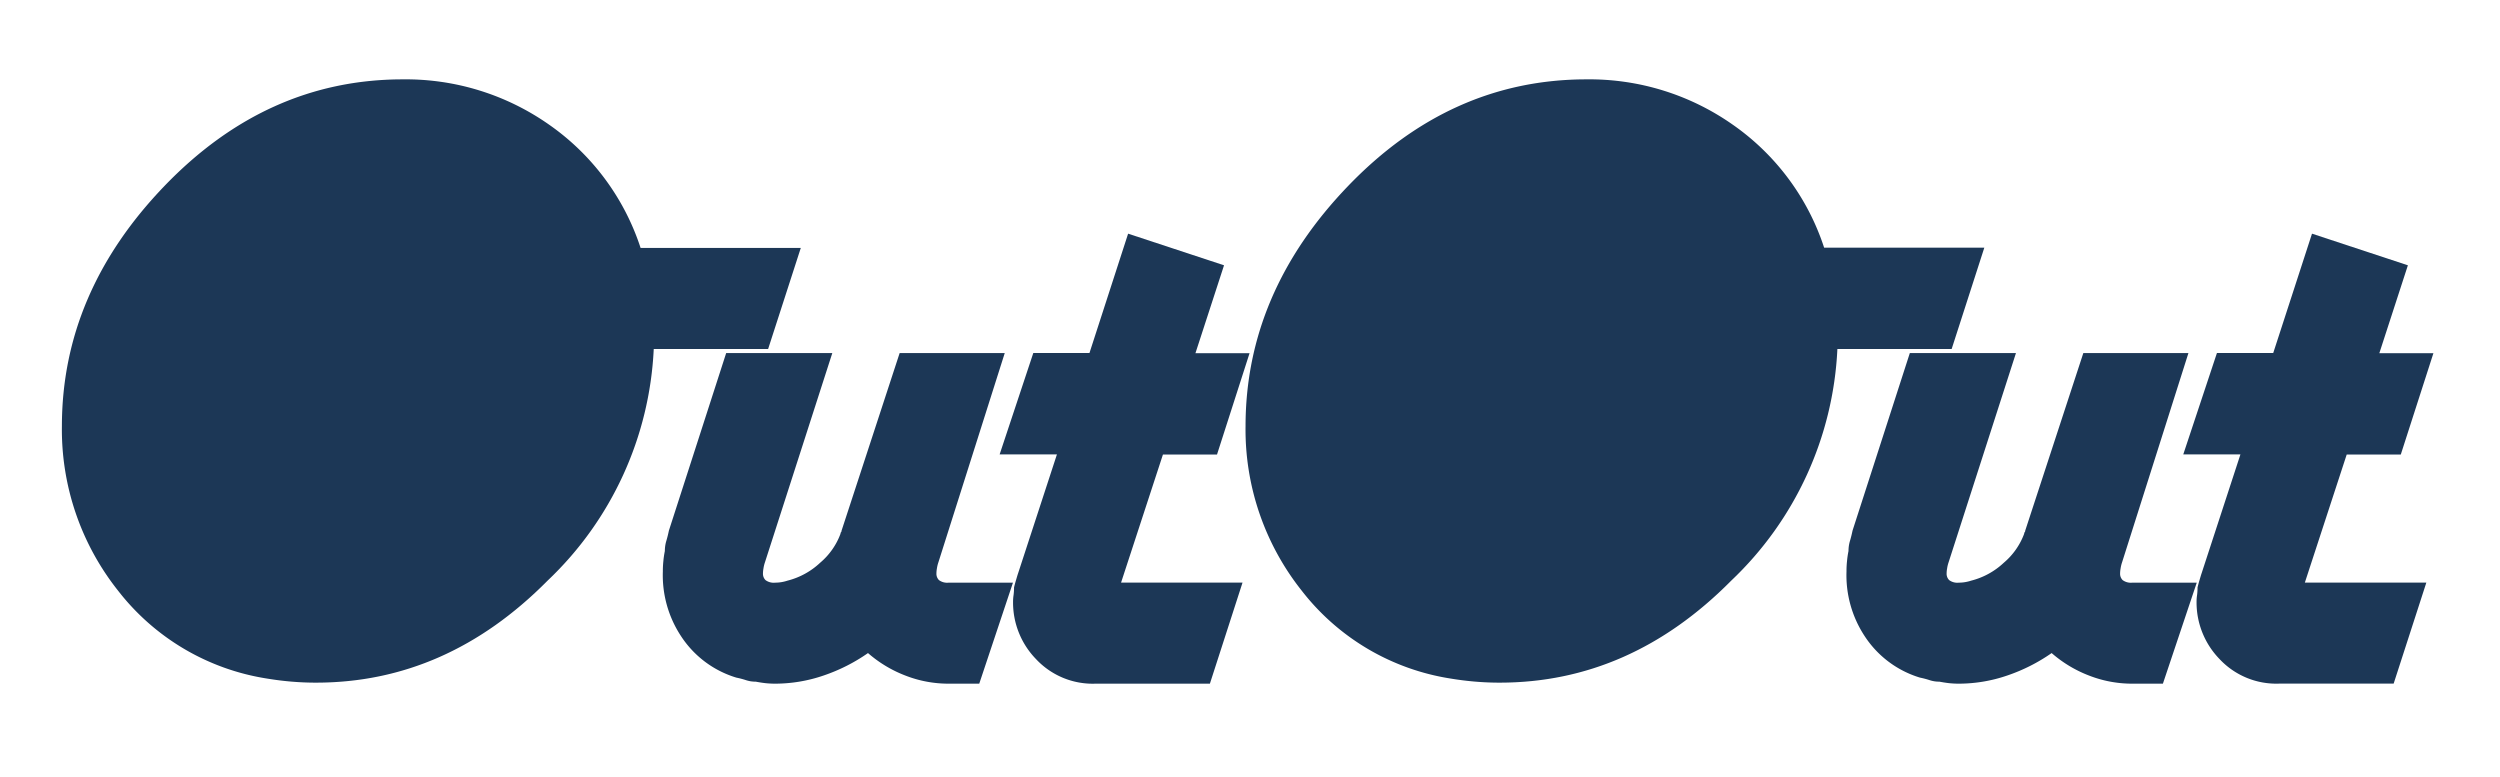 <svg xmlns="http://www.w3.org/2000/svg" width="167.651" height="52.082" viewBox="0 0 167.651 52.082">
    <rect width="167.651" height="52.082" fill="none"/>
    <path d="M15.4,40.388q-.821-.069-1.642-.205a15.7,15.7,0,0,1-9.99-5.893A17.364,17.364,0,0,1,0,23.266Q0,14.3,6.877,7.151T22.856,0a16.711,16.711,0,0,1,9.819,3.041,16.2,16.2,0,0,1,6.133,8.265H49.55l-2.19,6.774H39.689a22.872,22.872,0,0,1-7.117,15.534Q25.8,40.456,17.039,40.457,16.218,40.457,15.4,40.388Z"
          transform="translate(4.151 5.322)" fill="#1c3756"/>
    <path d="M21.218,22.171H19.165a7.917,7.917,0,0,1-2.908-.547,8.345,8.345,0,0,1-2.5-1.505,11.848,11.848,0,0,1-2.977,1.505,10.034,10.034,0,0,1-3.25.547,5.868,5.868,0,0,1-.65-.034c-.205-.023-.424-.057-.65-.1a2.034,2.034,0,0,1-.65-.1,5.512,5.512,0,0,0-.65-.171A6.768,6.768,0,0,1,1.2,18.955,7.413,7.413,0,0,1,0,14.644a6.345,6.345,0,0,1,.034-.684,6.069,6.069,0,0,1,.1-.684,2.37,2.37,0,0,1,.1-.684c.068-.228.124-.456.171-.684L4.247,0h7.117L6.848,14.028a2.317,2.317,0,0,0-.1.411,1.948,1.948,0,0,0-.034.342.6.6,0,0,0,.171.445.918.918,0,0,0,.65.171,2.494,2.494,0,0,0,.411-.034,2.7,2.7,0,0,0,.411-.1,4.98,4.98,0,0,0,2.19-1.2,4.661,4.661,0,0,0,1.369-1.95.131.131,0,0,1,.034-.1.148.148,0,0,0,.034-.1L15.88,0h7.048L18.48,14.028a2.317,2.317,0,0,0-.1.411,1.948,1.948,0,0,0-.034.342.6.6,0,0,0,.171.445.918.918,0,0,0,.65.171h4.311Z"
          transform="translate(44.451 23.676)" fill="#1c3756"/>
    <path d="M14.577,14.811H10.951L8.143,23.4h8.145L14.1,30.177H6.432a5.2,5.2,0,0,1-3.992-1.648A5.442,5.442,0,0,1,.9,24.686a2.939,2.939,0,0,1,.034-.447,3.961,3.961,0,0,0,.032-.515c.046-.19.091-.354.139-.513s.089-.31.137-.447l2.6-7.962H0l2.258-6.8H6.024L8.616,0l6.432,2.121L13.131,8.014h3.629Z"
          transform="translate(67.036 15.67)" fill="#1c3756"/>
    <path d="M15.4,40.388q-.821-.069-1.642-.205a15.7,15.7,0,0,1-9.99-5.893A17.364,17.364,0,0,1,0,23.266Q0,14.3,6.877,7.151T22.856,0a16.711,16.711,0,0,1,9.819,3.041A16.165,16.165,0,0,1,38.8,11.287H49.542l-2.19,6.793H39.689a22.872,22.872,0,0,1-7.117,15.534Q25.8,40.456,17.039,40.457,16.218,40.457,15.4,40.388Z"
          transform="translate(83.527 5.322)" fill="#1c3756"/>
    <path d="M21.218,22.171H19.165a7.917,7.917,0,0,1-2.908-.547,8.345,8.345,0,0,1-2.5-1.505,11.848,11.848,0,0,1-2.977,1.505,10.034,10.034,0,0,1-3.25.547,5.868,5.868,0,0,1-.65-.034c-.205-.023-.424-.057-.65-.1a2.034,2.034,0,0,1-.65-.1,5.512,5.512,0,0,0-.65-.171A6.768,6.768,0,0,1,1.2,18.955,7.413,7.413,0,0,1,0,14.644a6.345,6.345,0,0,1,.034-.684,6.069,6.069,0,0,1,.1-.684,2.37,2.37,0,0,1,.1-.684c.068-.228.124-.456.171-.684L4.247,0h7.117L6.848,14.028a2.317,2.317,0,0,0-.1.411,1.948,1.948,0,0,0-.034.342.6.6,0,0,0,.171.445.918.918,0,0,0,.65.171,2.494,2.494,0,0,0,.411-.034,2.7,2.7,0,0,0,.411-.1,4.98,4.98,0,0,0,2.19-1.2,4.661,4.661,0,0,0,1.369-1.95.131.131,0,0,1,.034-.1.148.148,0,0,0,.034-.1L15.882,0H22.93L18.482,14.028a2.317,2.317,0,0,0-.1.411,1.948,1.948,0,0,0-.034.342.6.6,0,0,0,.171.445.922.922,0,0,0,.65.171h4.319Z"
          transform="translate(123.827 23.676)" fill="#1c3756"/>
    <path d="M14.587,14.811H10.96L8.153,23.4H16.3l-2.192,6.774H6.432a5.212,5.212,0,0,1-4-1.648A5.448,5.448,0,0,1,.891,24.686a2.939,2.939,0,0,1,.034-.447,3.961,3.961,0,0,0,.032-.515c.046-.19.091-.354.139-.513s.089-.31.137-.447l2.6-7.962H0l2.258-6.8H6.033L8.633,0l6.43,2.121L13.148,8.014h3.627Z"
          transform="translate(146.411 15.67)" fill="#1c3756"/>
</svg>